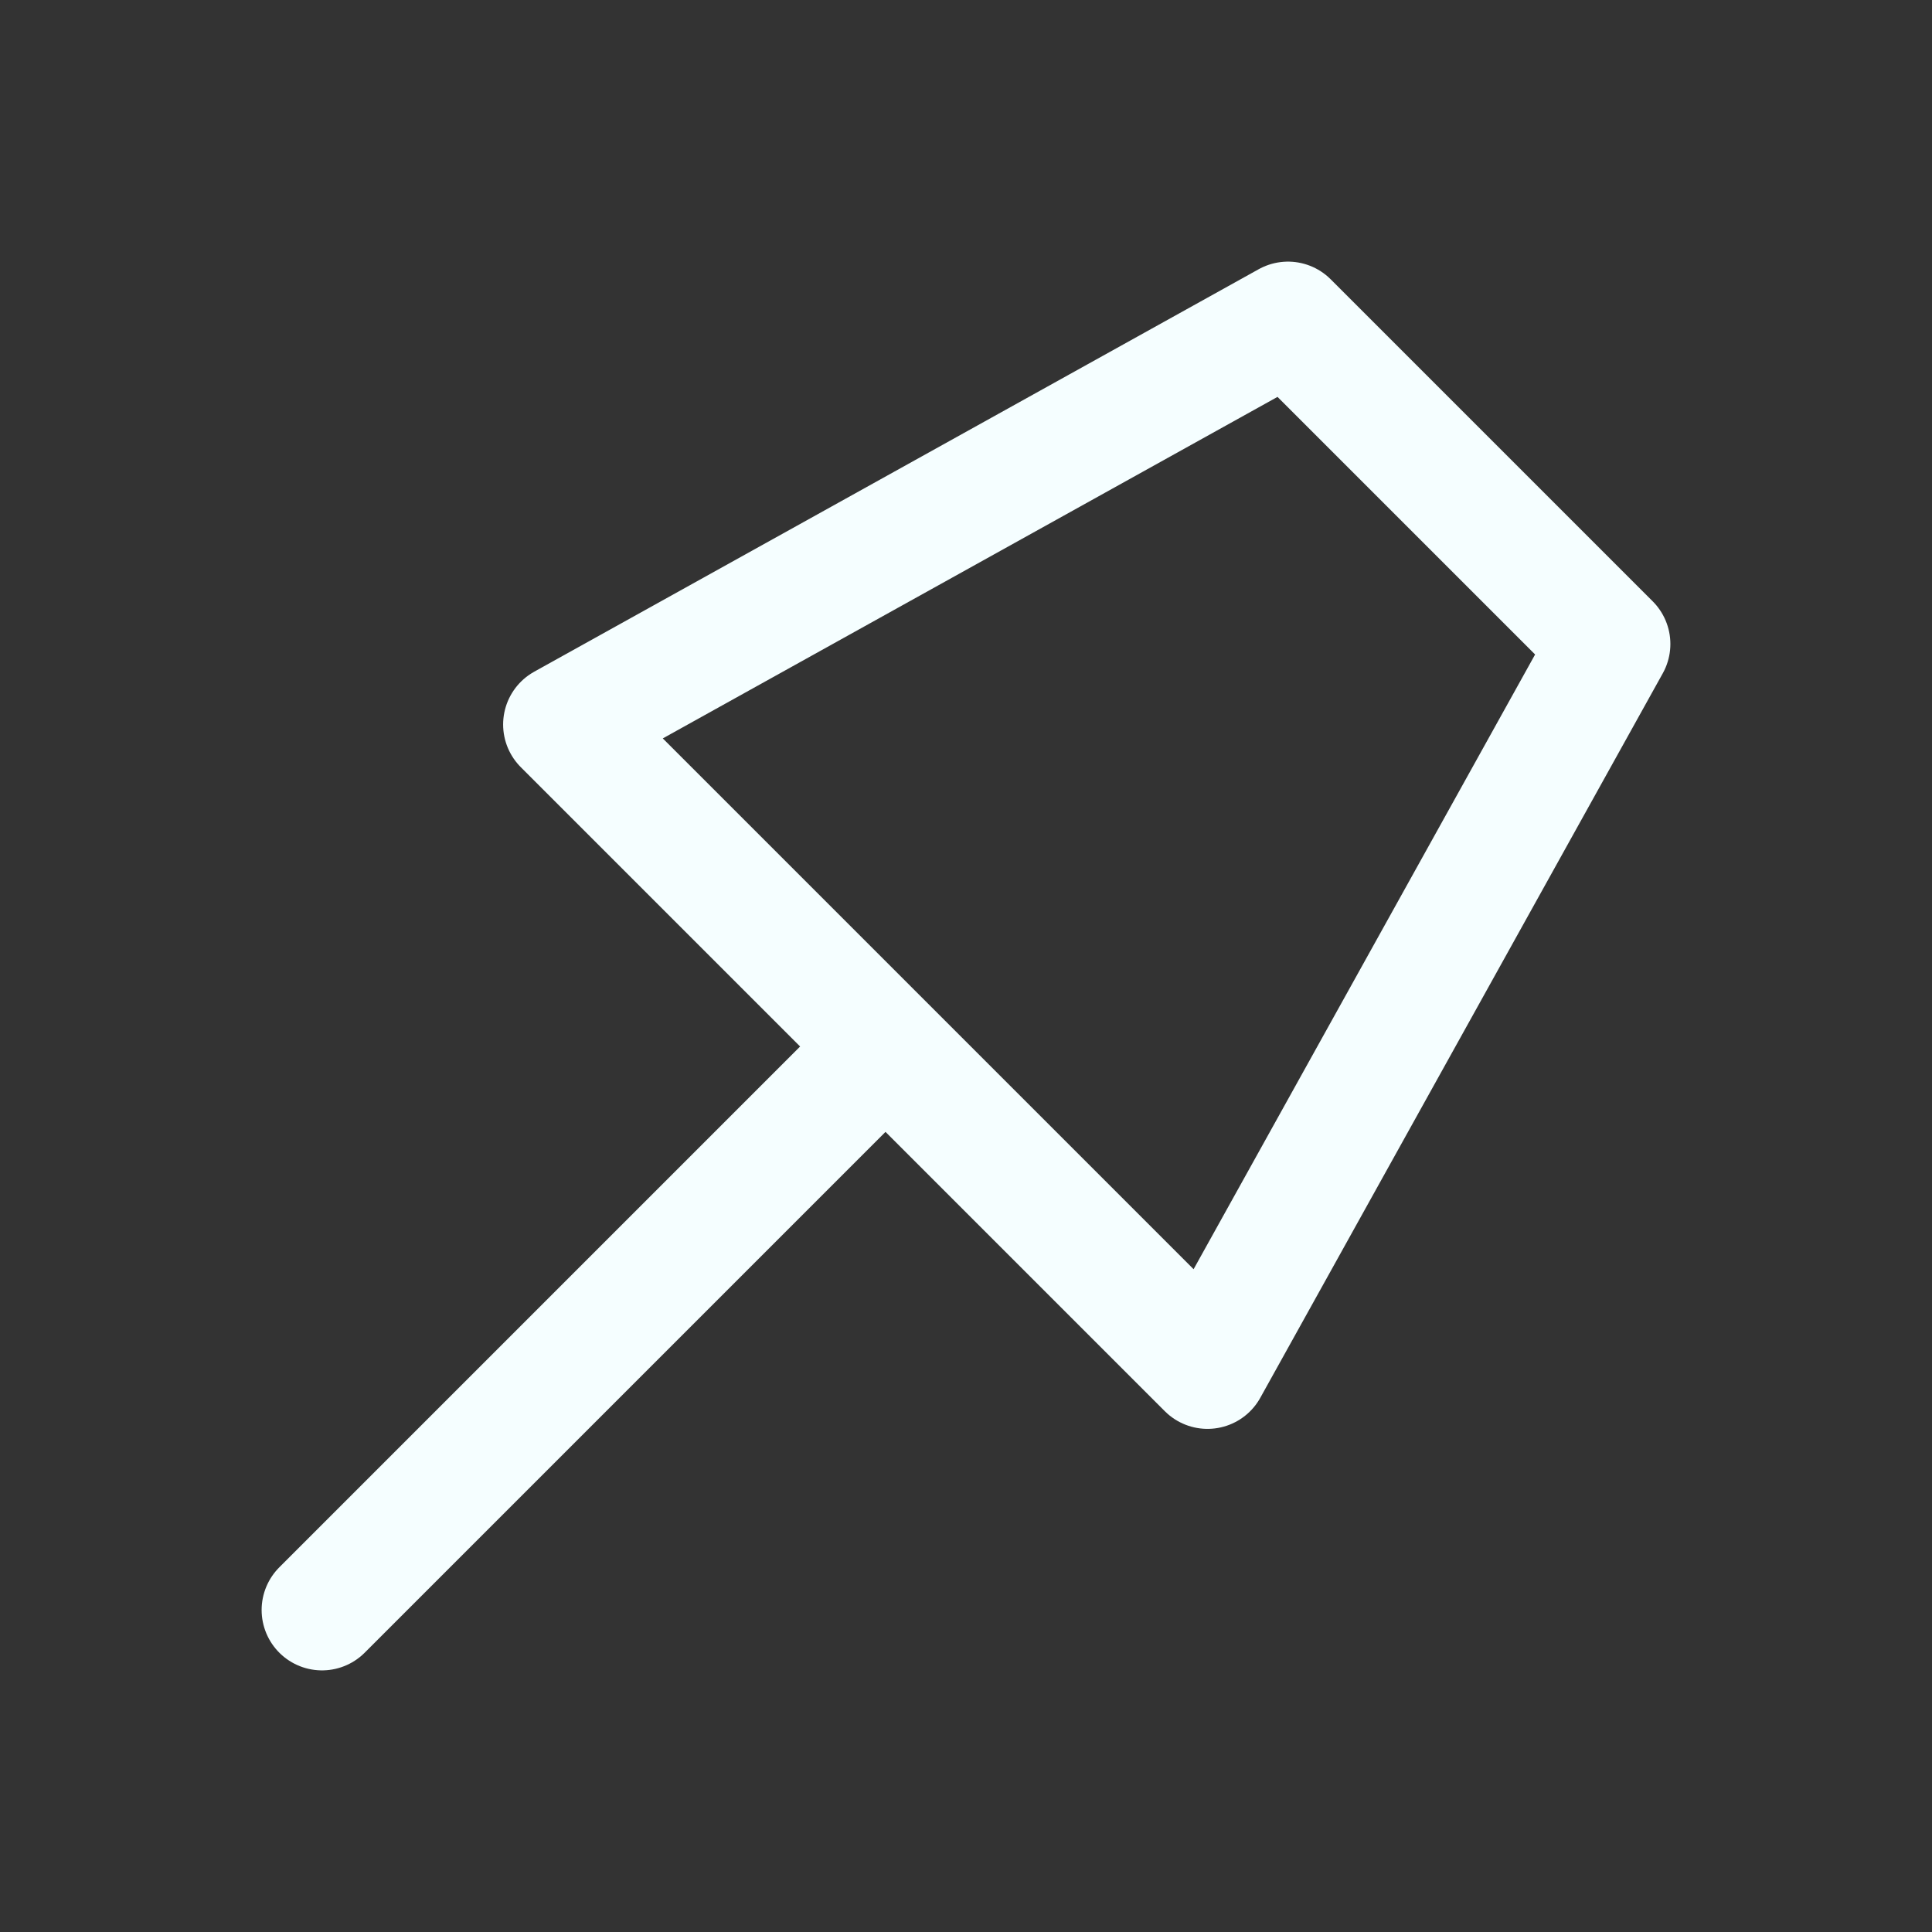 <svg width="24" height="24" viewBox="0 0 24 24" fill="none" xmlns="http://www.w3.org/2000/svg">
<rect x="0" y="0" width="24" height="24" fill="#333333" stroke="none"/>
<path d="M11 13L4 20M16 4L20 8L15 17L7 9L16 4Z" stroke="#F5FEFF" stroke-width="1.5" stroke-linecap="round" stroke-linejoin="round"/>
</svg>
